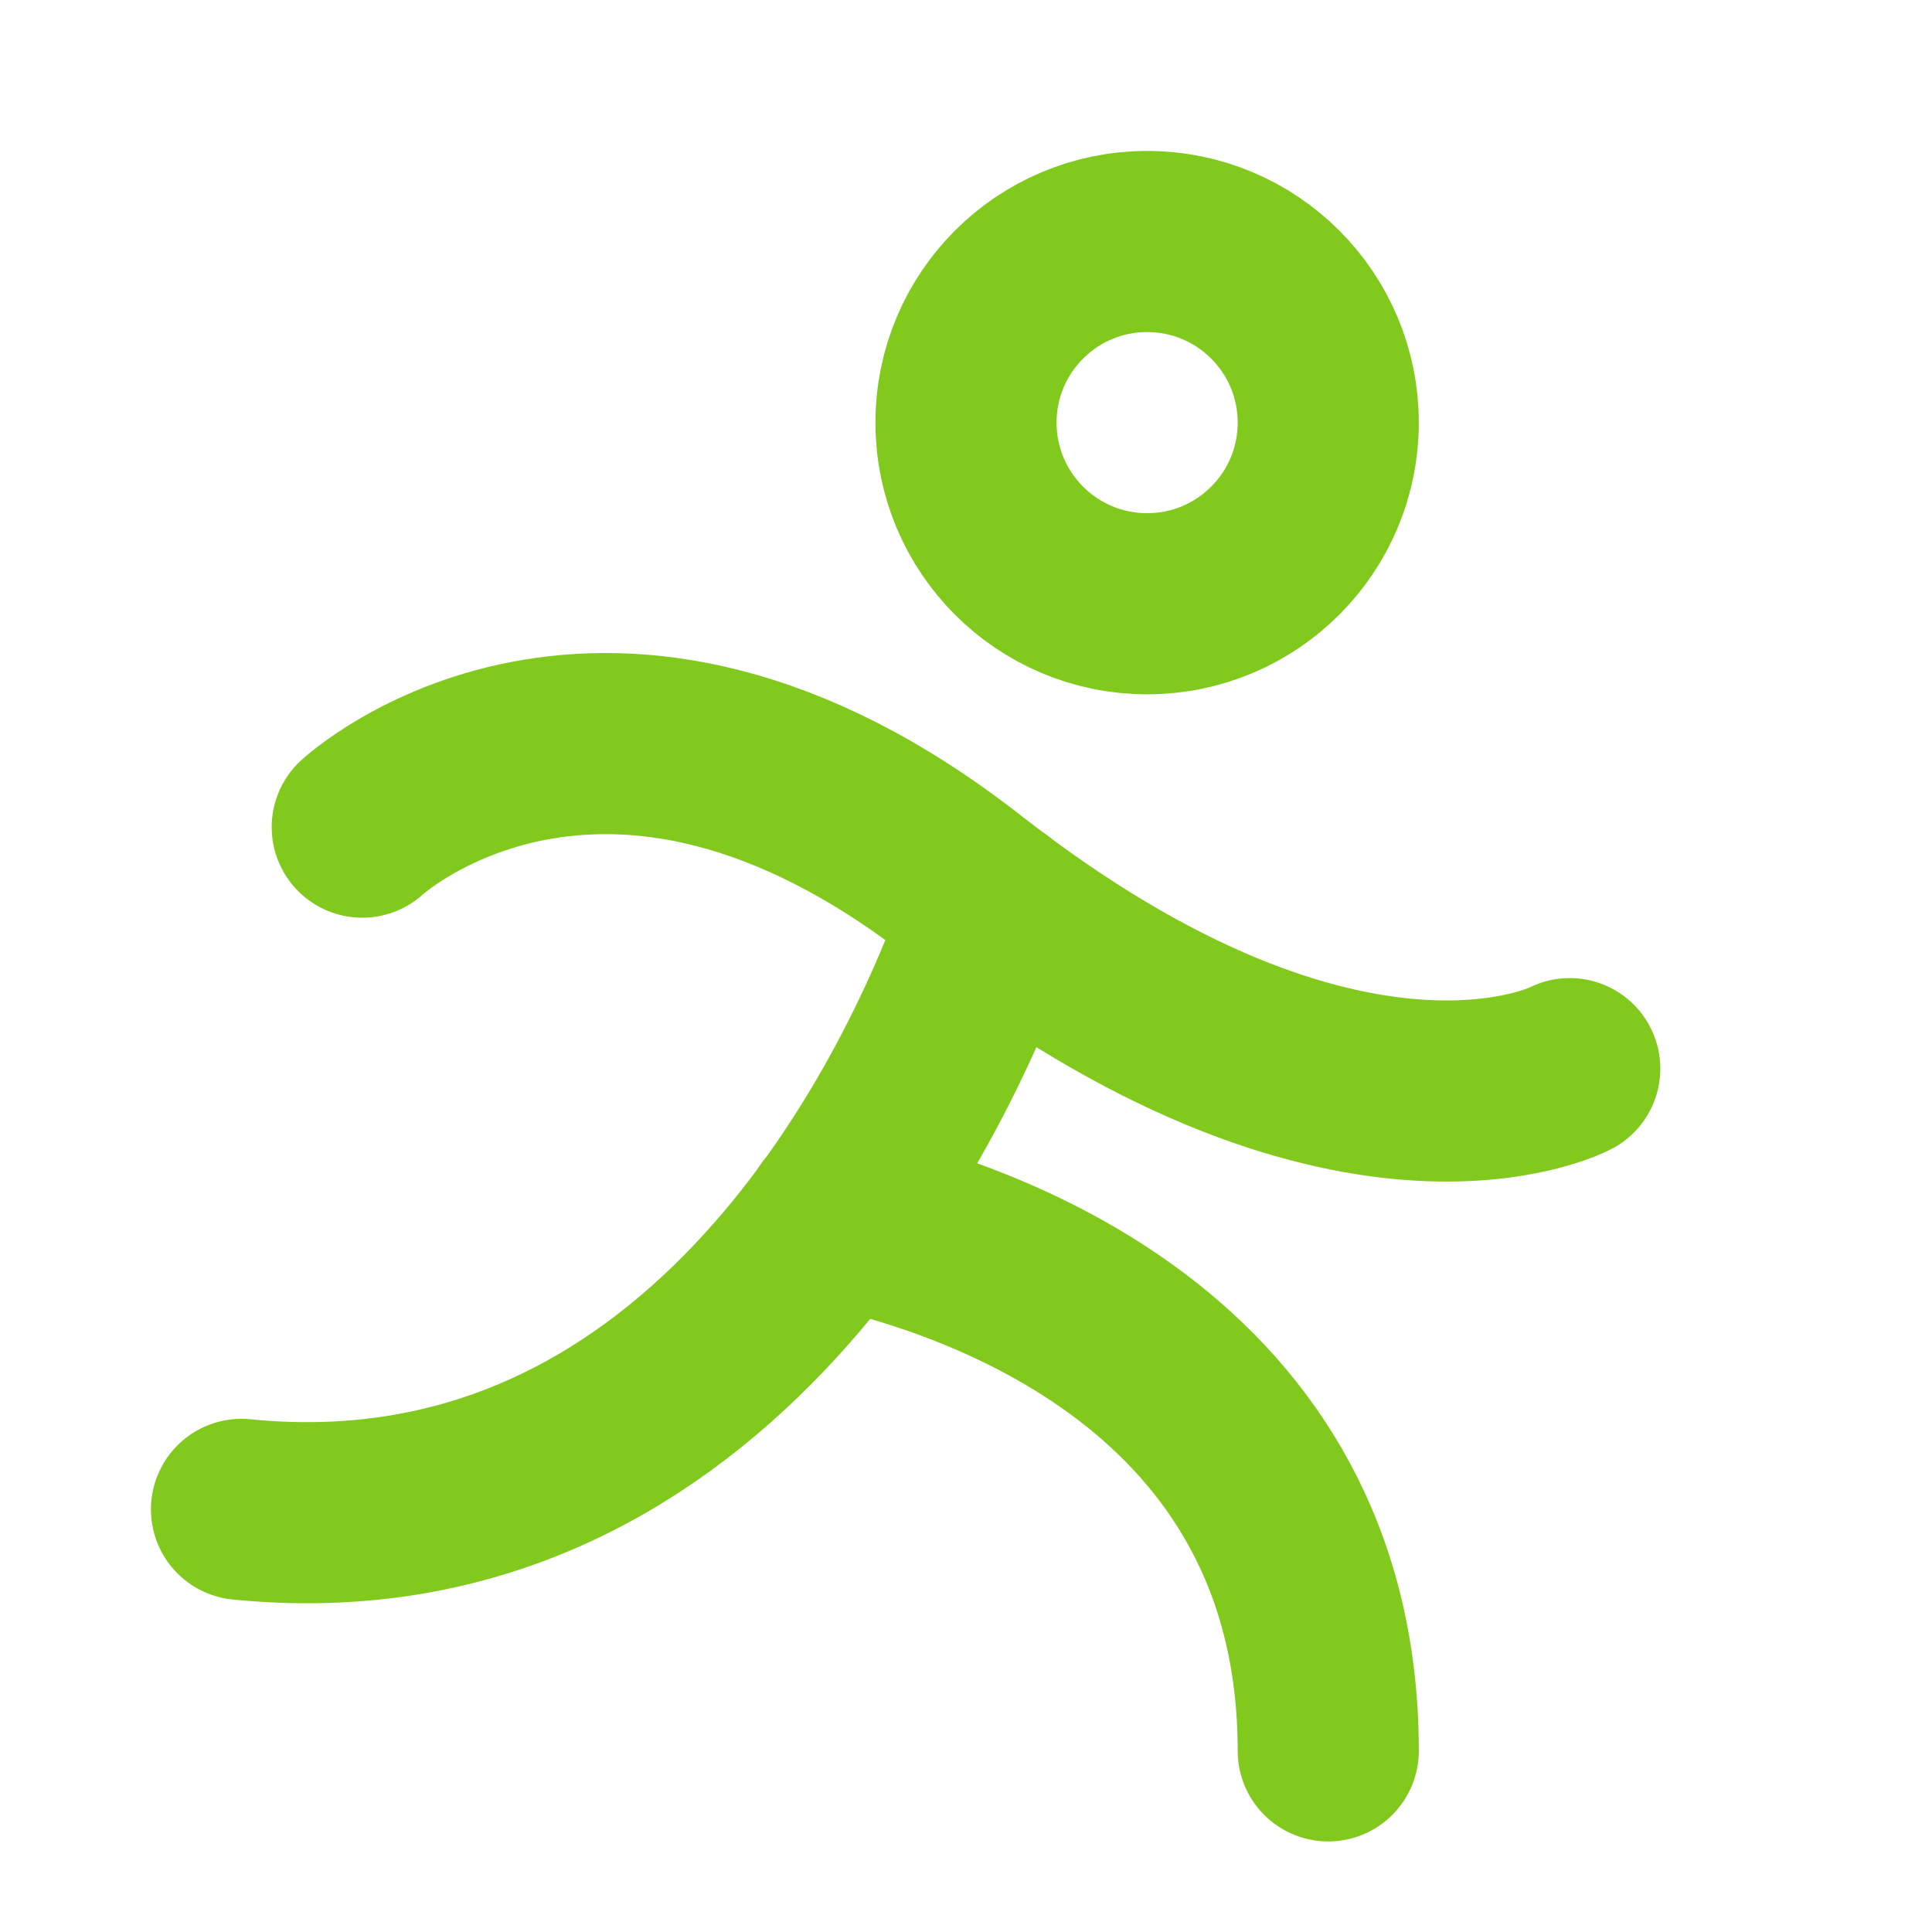 <svg xmlns="http://www.w3.org/2000/svg" width="192" height="192" fill="#82c91e" viewBox="0 0 256 256"><rect width="256" height="256" fill="none"></rect><circle cx="152" cy="56" r="24" fill="none" stroke="#82c91e" stroke-linecap="round" stroke-linejoin="round" stroke-width="24"></circle><path d="M48,109.6s32-29.6,80,8c50.5,39.4,80,24,80,24" fill="none" stroke="#82c91e" stroke-linecap="round" stroke-linejoin="round" stroke-width="24"></path><path d="M110.6,161.2C128.5,165,176,180,176,232" fill="none" stroke="#82c91e" stroke-linecap="round" stroke-linejoin="round" stroke-width="24"></path><path d="M131.7,120.4C121.8,149.4,91.8,206,32,200" fill="none" stroke="#82c91e" stroke-linecap="round" stroke-linejoin="round" stroke-width="24"></path></svg>